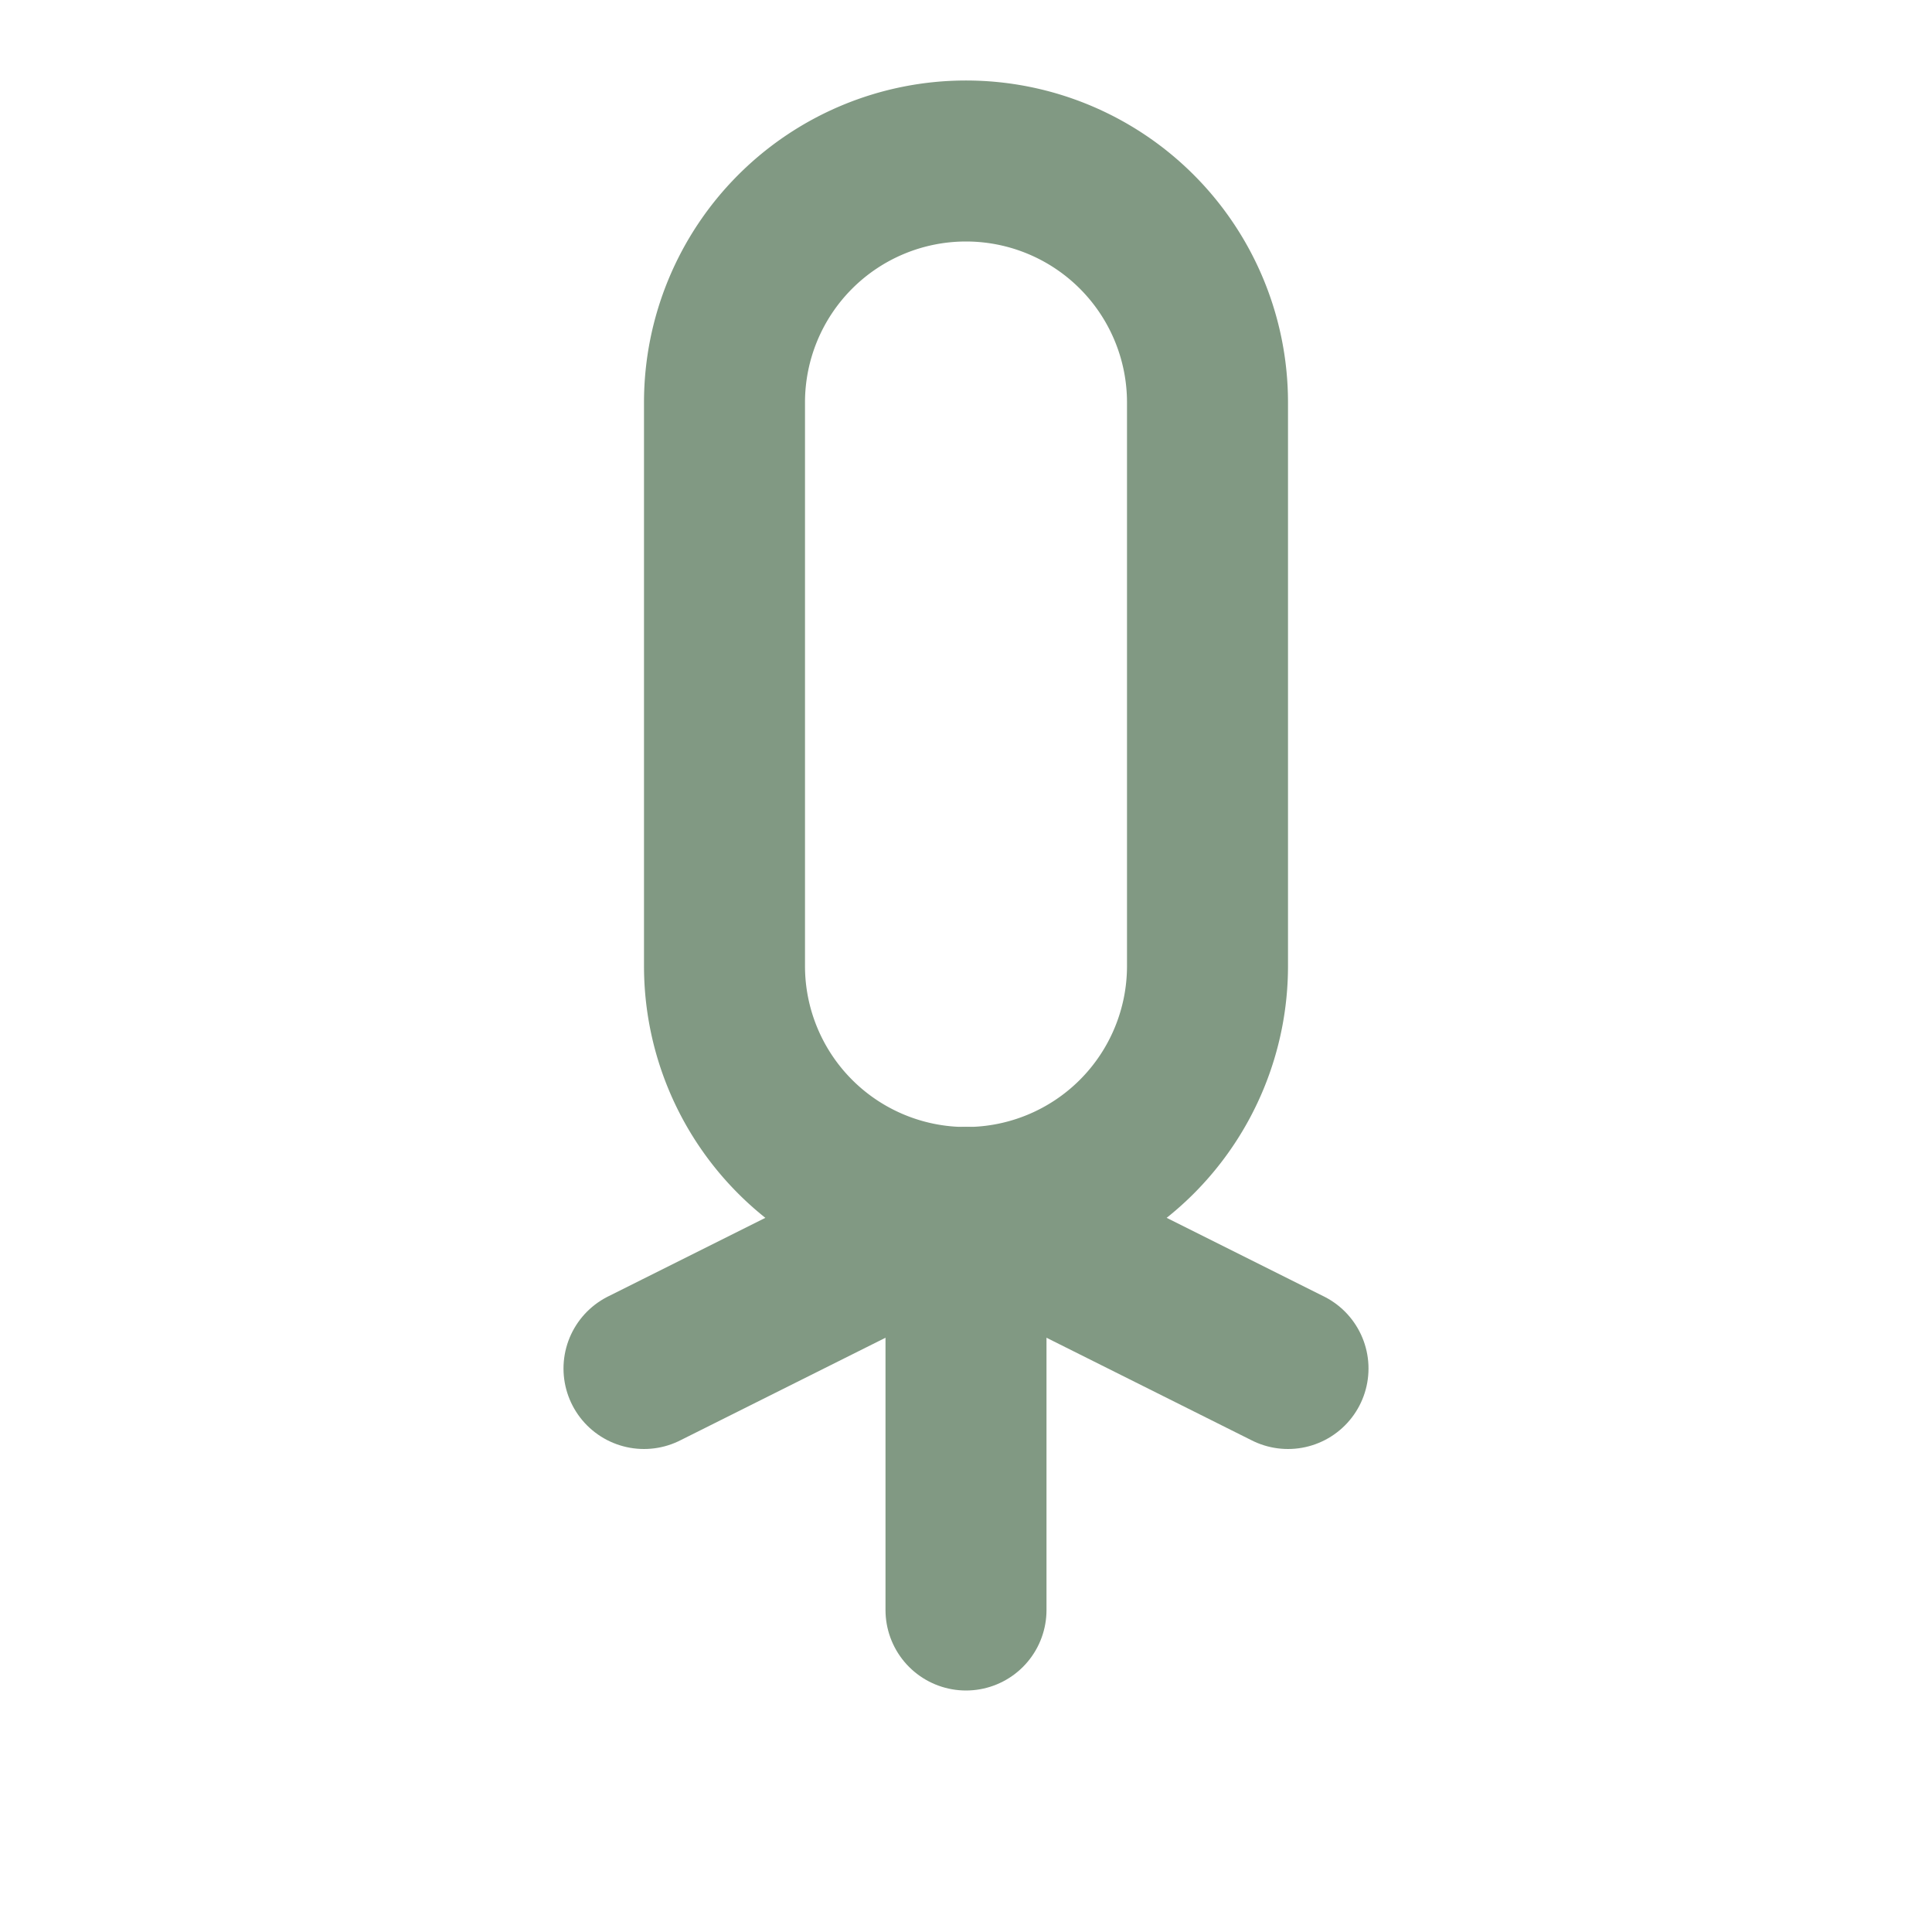 <svg xmlns="http://www.w3.org/2000/svg" viewBox="0 0 24 24" fill="none" stroke="#819983" stroke-width="2" stroke-linecap="round" stroke-linejoin="round">
  <path d="M12 2a3 3 0 0 0-3 3v7a3 3 0 0 0 6 0V5a3 3 0 0 0-3-3Z"/>
  <path d="M12 15v5"/>
  <path d="M8 17l4-2 4 2"/>
</svg>